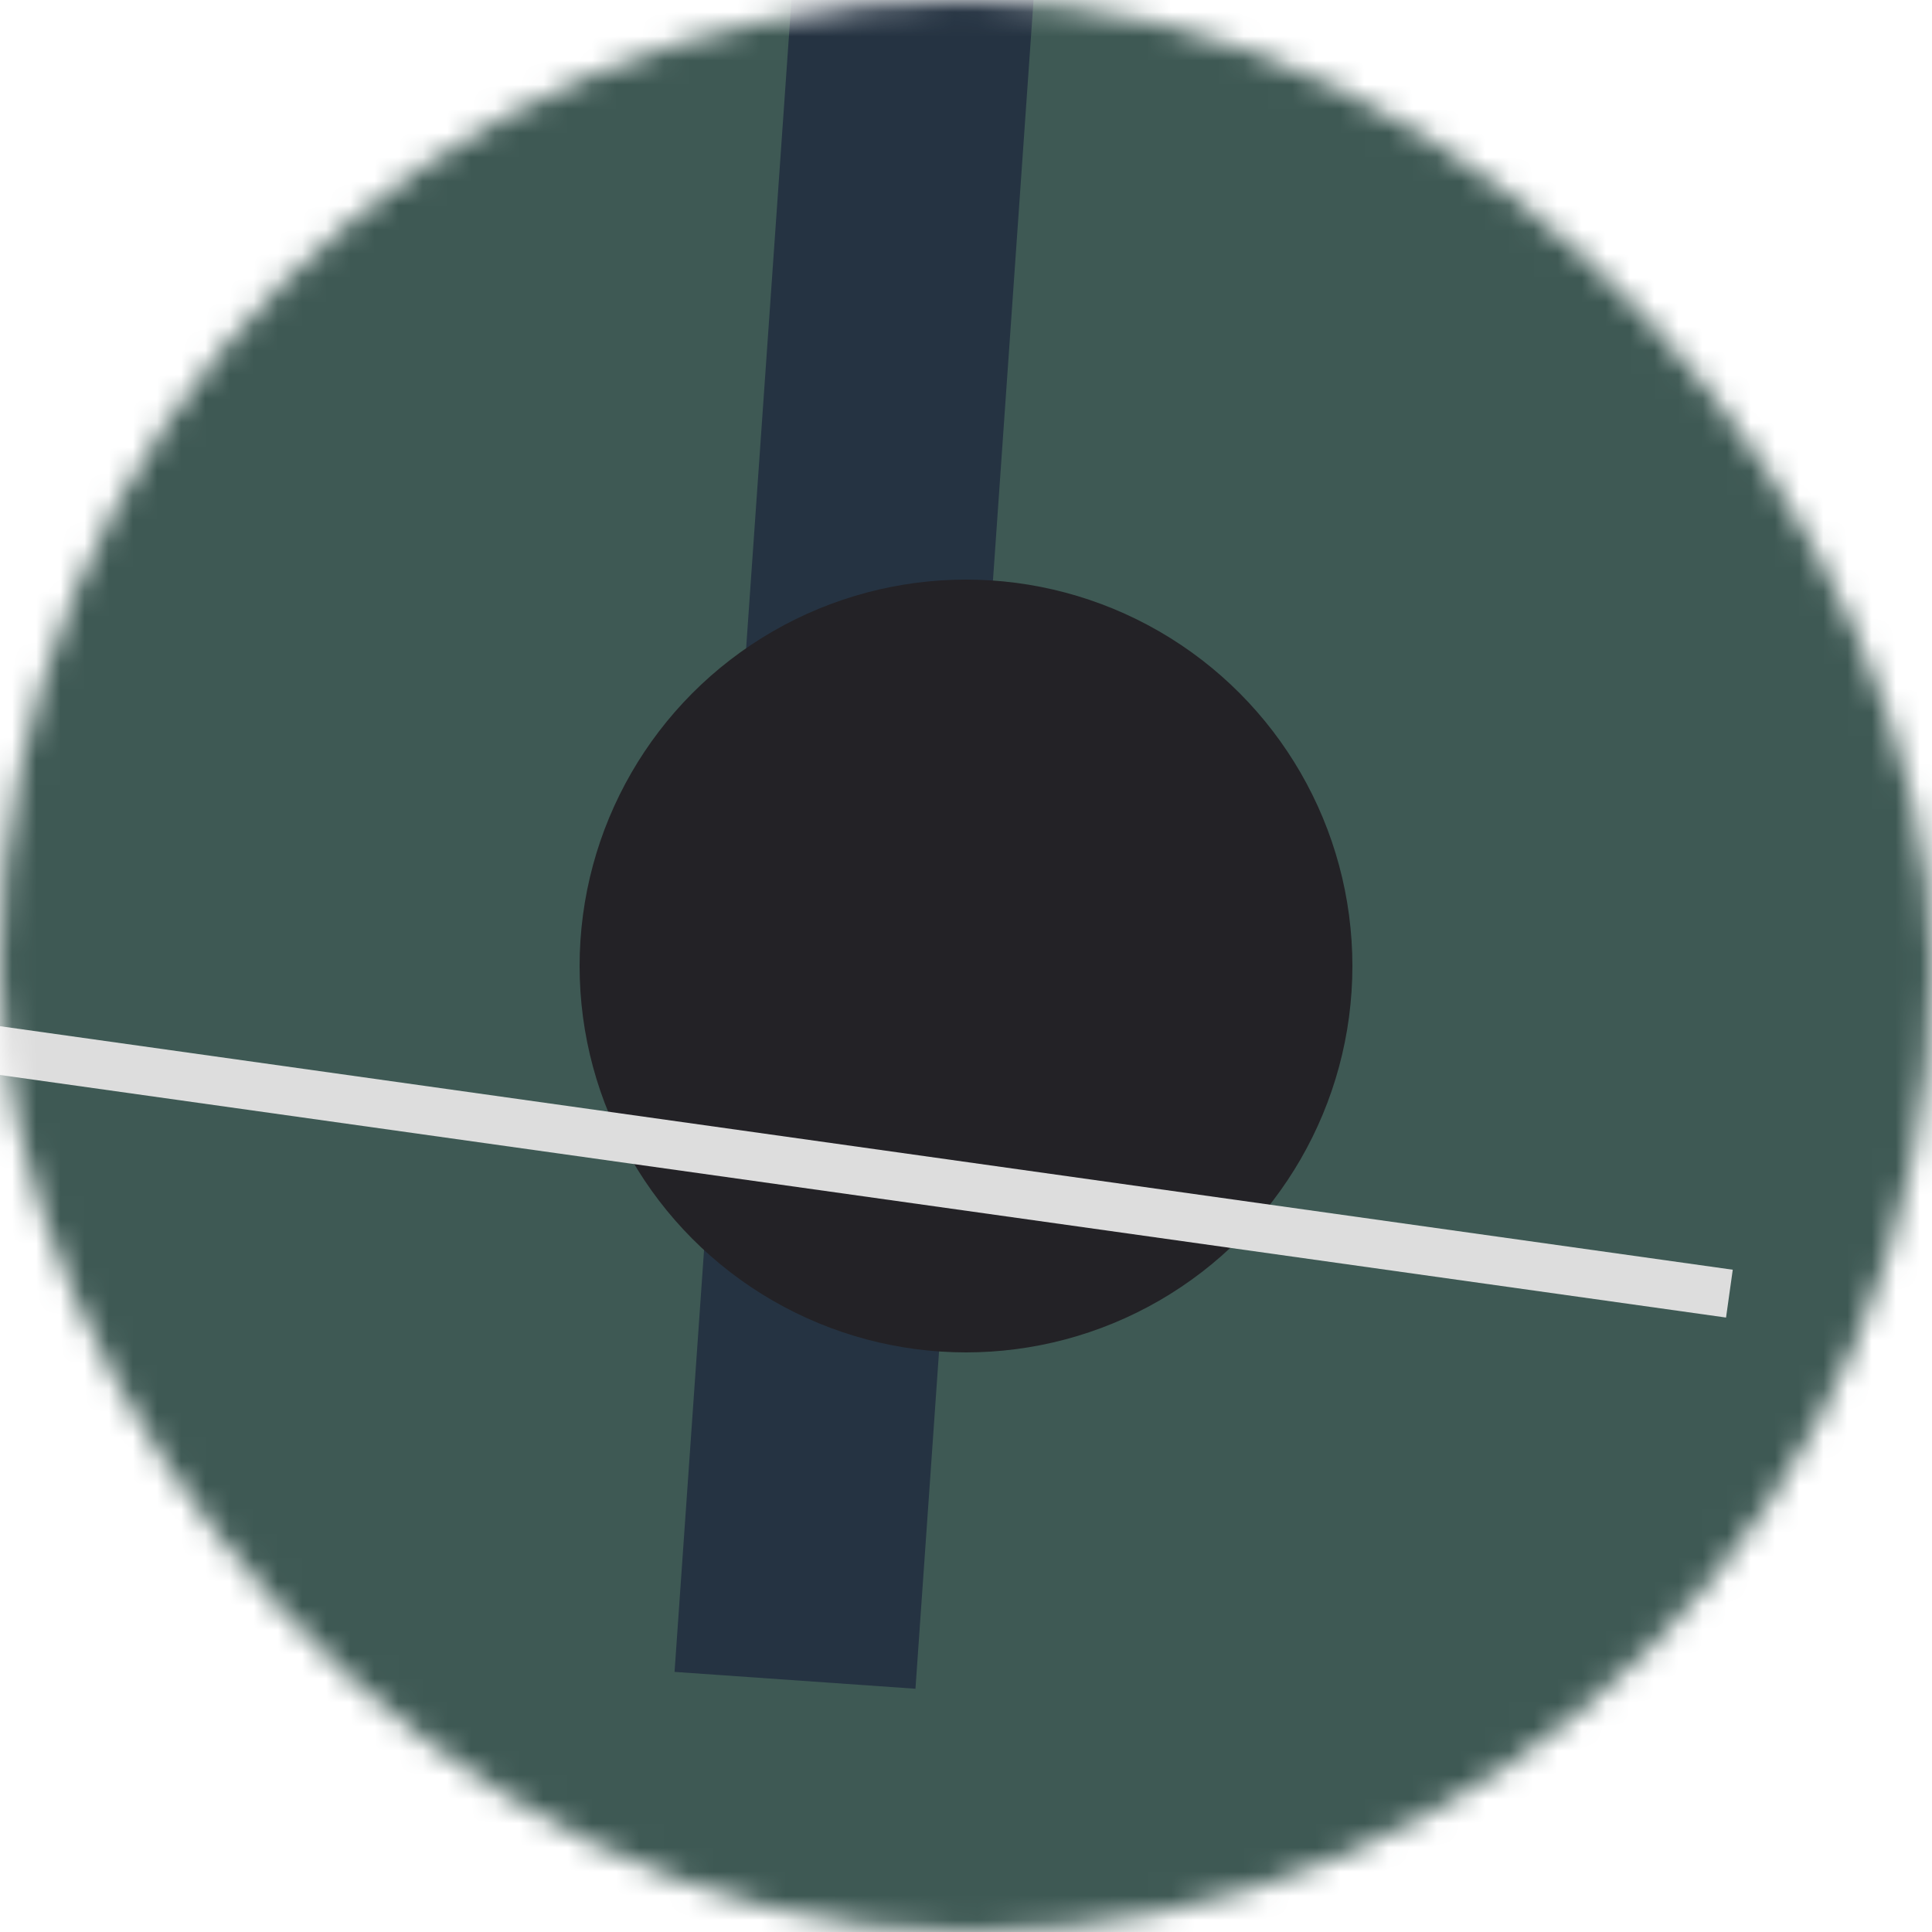 <!--
   - This Source Code Form is subject to the terms of the Mozilla Public
   - License, v. 2.0. If a copy of the MPL was not distributed with this
   - file, You can obtain one at http://mozilla.org/MPL/2.0/.
   -->
<svg viewBox="0 0 80 80" fill="none" role="img" xmlns="http://www.w3.org/2000/svg" width="120" height="120"><mask id="mask__bauhaus" maskUnits="userSpaceOnUse" x="0" y="0" width="80" height="80"><rect width="80" height="80" rx="160" fill="#FFFFFF"></rect></mask><g mask="url(#mask__bauhaus)"><rect width="80" height="80" fill="#3E5954"></rect><rect x="10" y="30" width="80" height="10" fill="#253342" transform="translate(0 0) rotate(274 40 40)"></rect><circle cx="40" cy="40" fill="#232226" r="16" transform="translate(0 0)"></circle><line x1="0" y1="40" x2="80" y2="40" stroke-width="2" stroke="#DDDDDD" transform="translate(-8 8) rotate(188 40 40)"></line></g></svg>